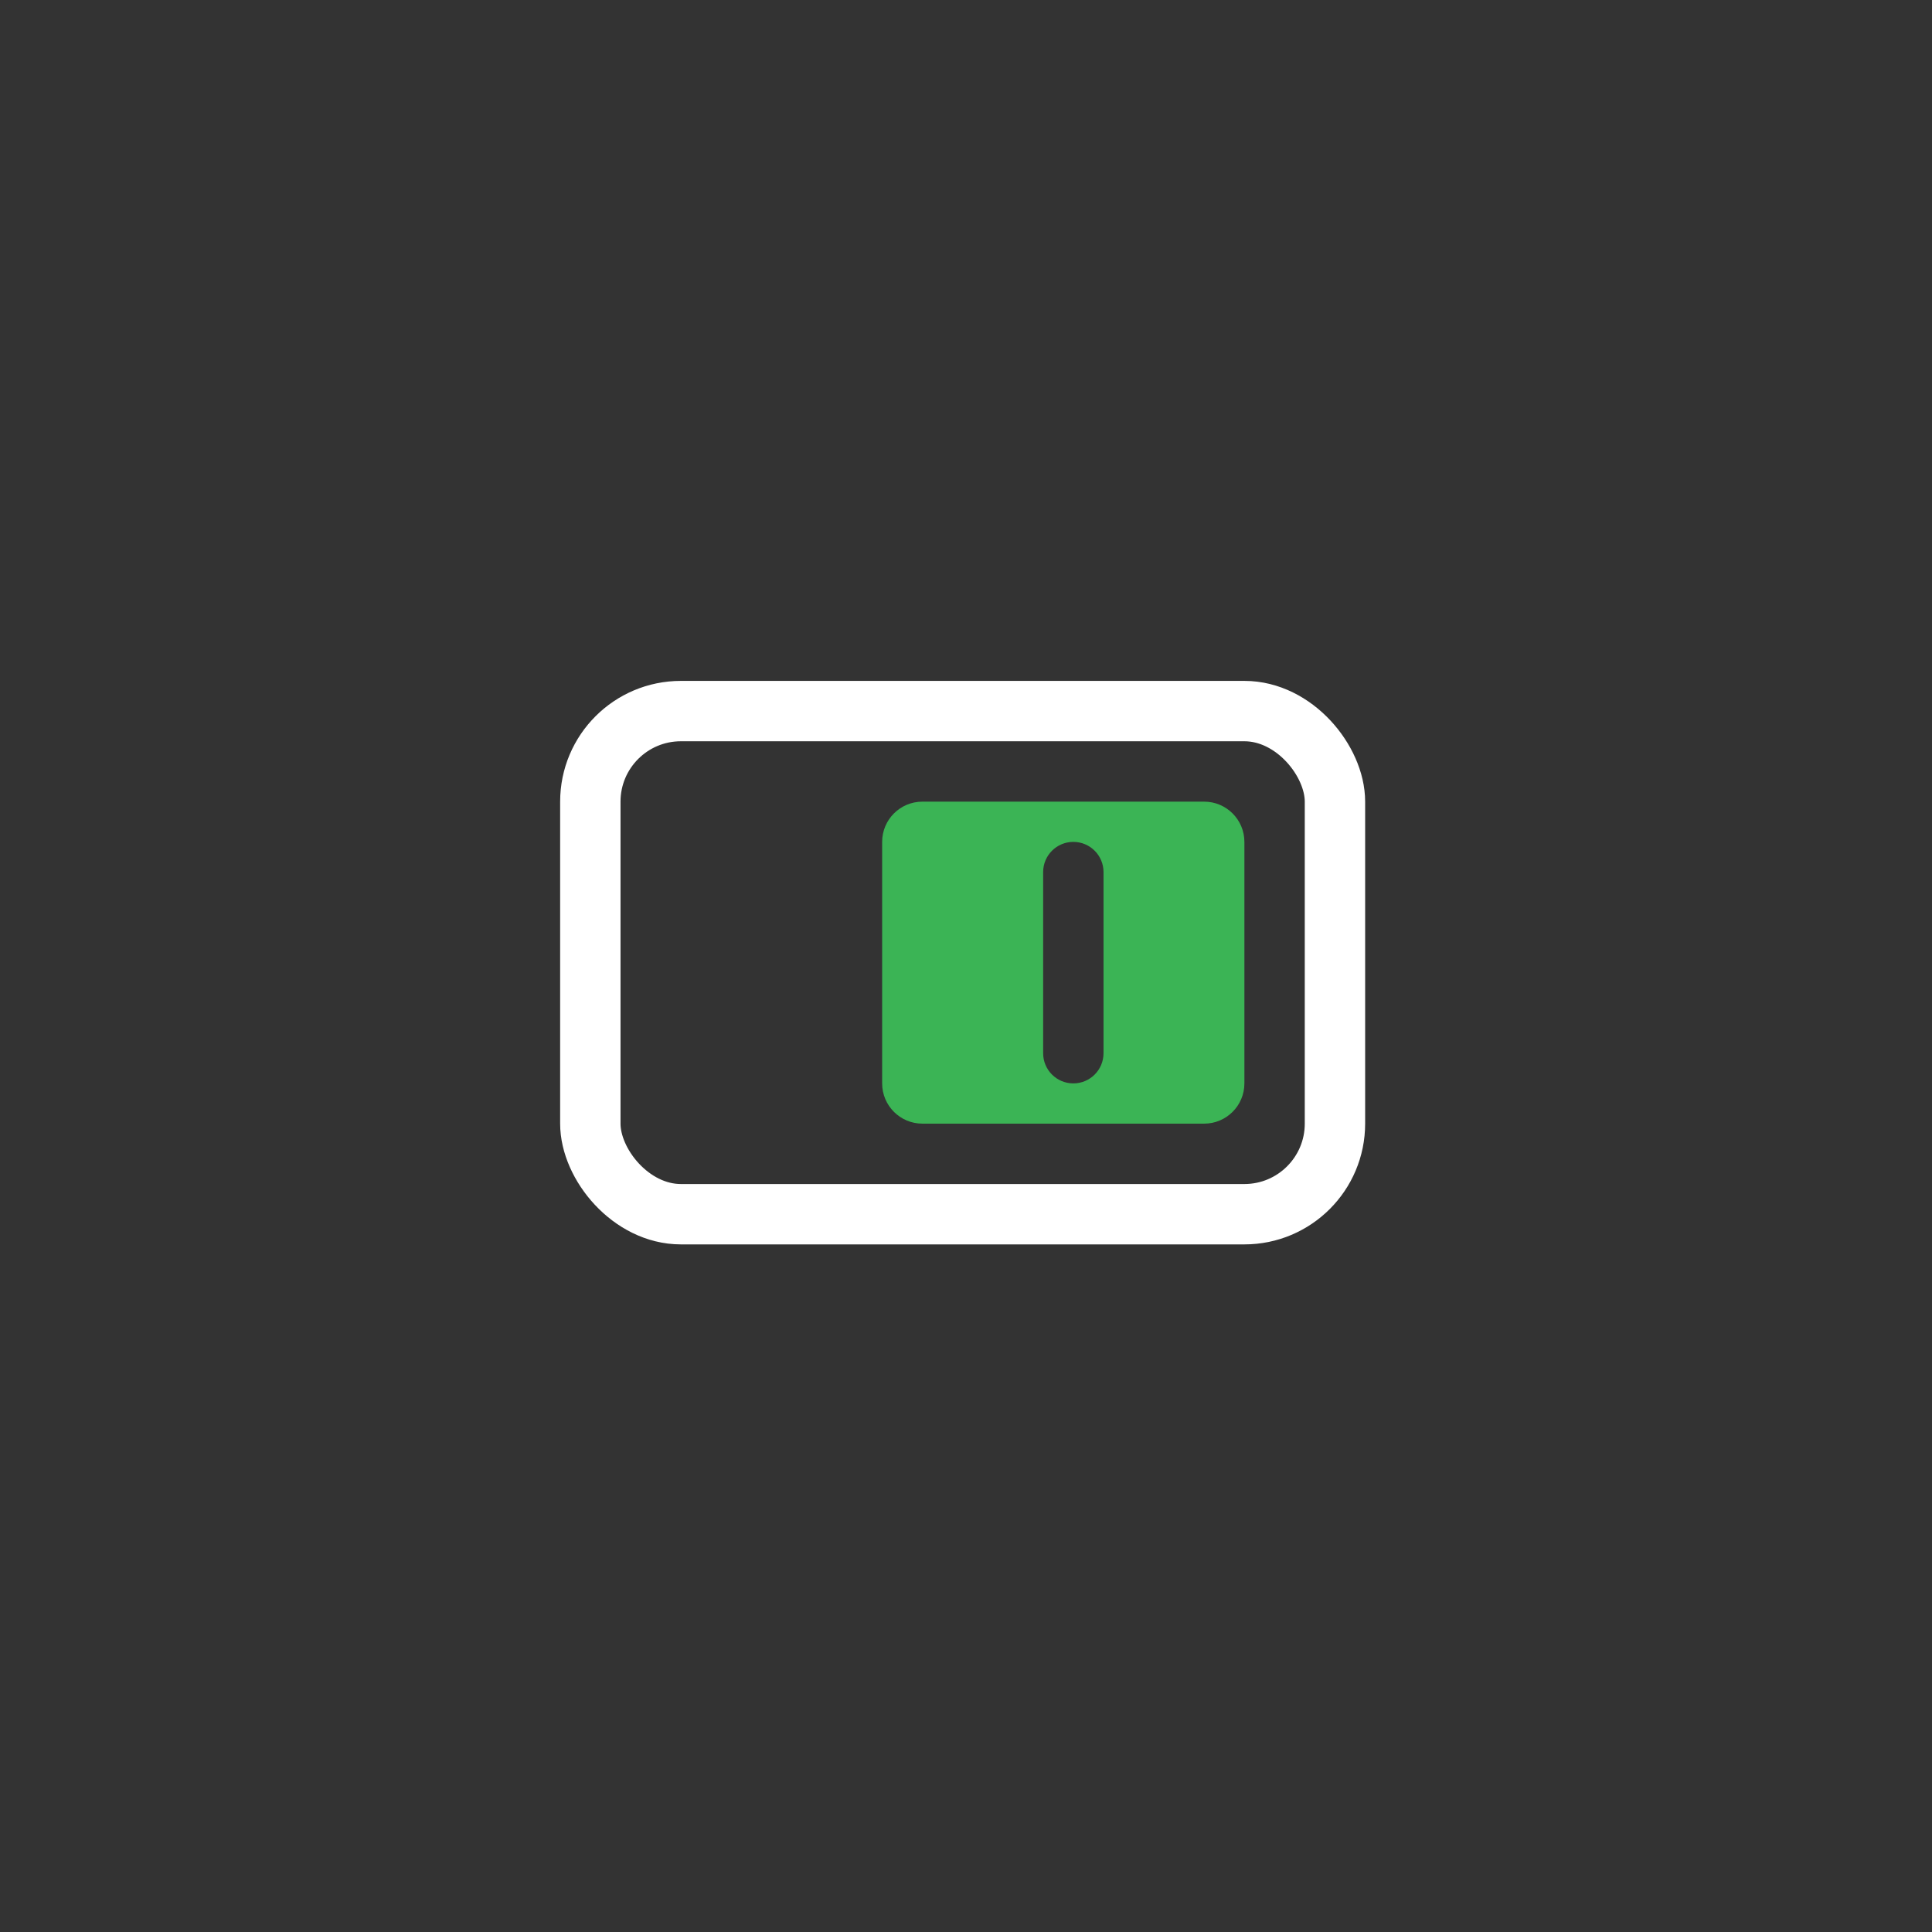 <svg width="144px" height="144px" viewBox="0 0 144 144" xmlns="http://www.w3.org/2000/svg">
    <rect x="0" y="0" width="144" height="144" fill="#333333" stroke="none"/>
    <g id="Page-1" stroke="none" stroke-width="1" fill="none" fill-rule="evenodd">
            <rect id="Rectangle" stroke="#FFFFFF" stroke-width="4.5" transform="translate(71.75, 71.75) rotate(-180) translate(-71.75, -71.75)" x="44" y="53" width="55.5" height="37.5" rx="6.75"></rect>
            <path d="M89.75,83.75 C91.407,83.75 92.75,82.407 92.75,80.75 L92.75,62.75 C92.75,61.093 91.407,59.75 89.75,59.75 L68.75,59.75 C67.093,59.75 65.75,61.093 65.75,62.75 L65.75,80.75 C65.75,82.407 67.093,83.75 68.75,83.75 L89.75,83.75 Z M80,62.75 C78.757,62.75 77.75,63.757 77.75,65 L77.75,78.5 C77.75,79.743 78.757,80.75 80,80.75 C81.243,80.75 82.25,79.743 82.25,78.5 L82.25,65 C82.25,63.757 81.243,62.75 80,62.75 Z" id="Shape" fill="#3BB455"></path>
    </g>
</svg>